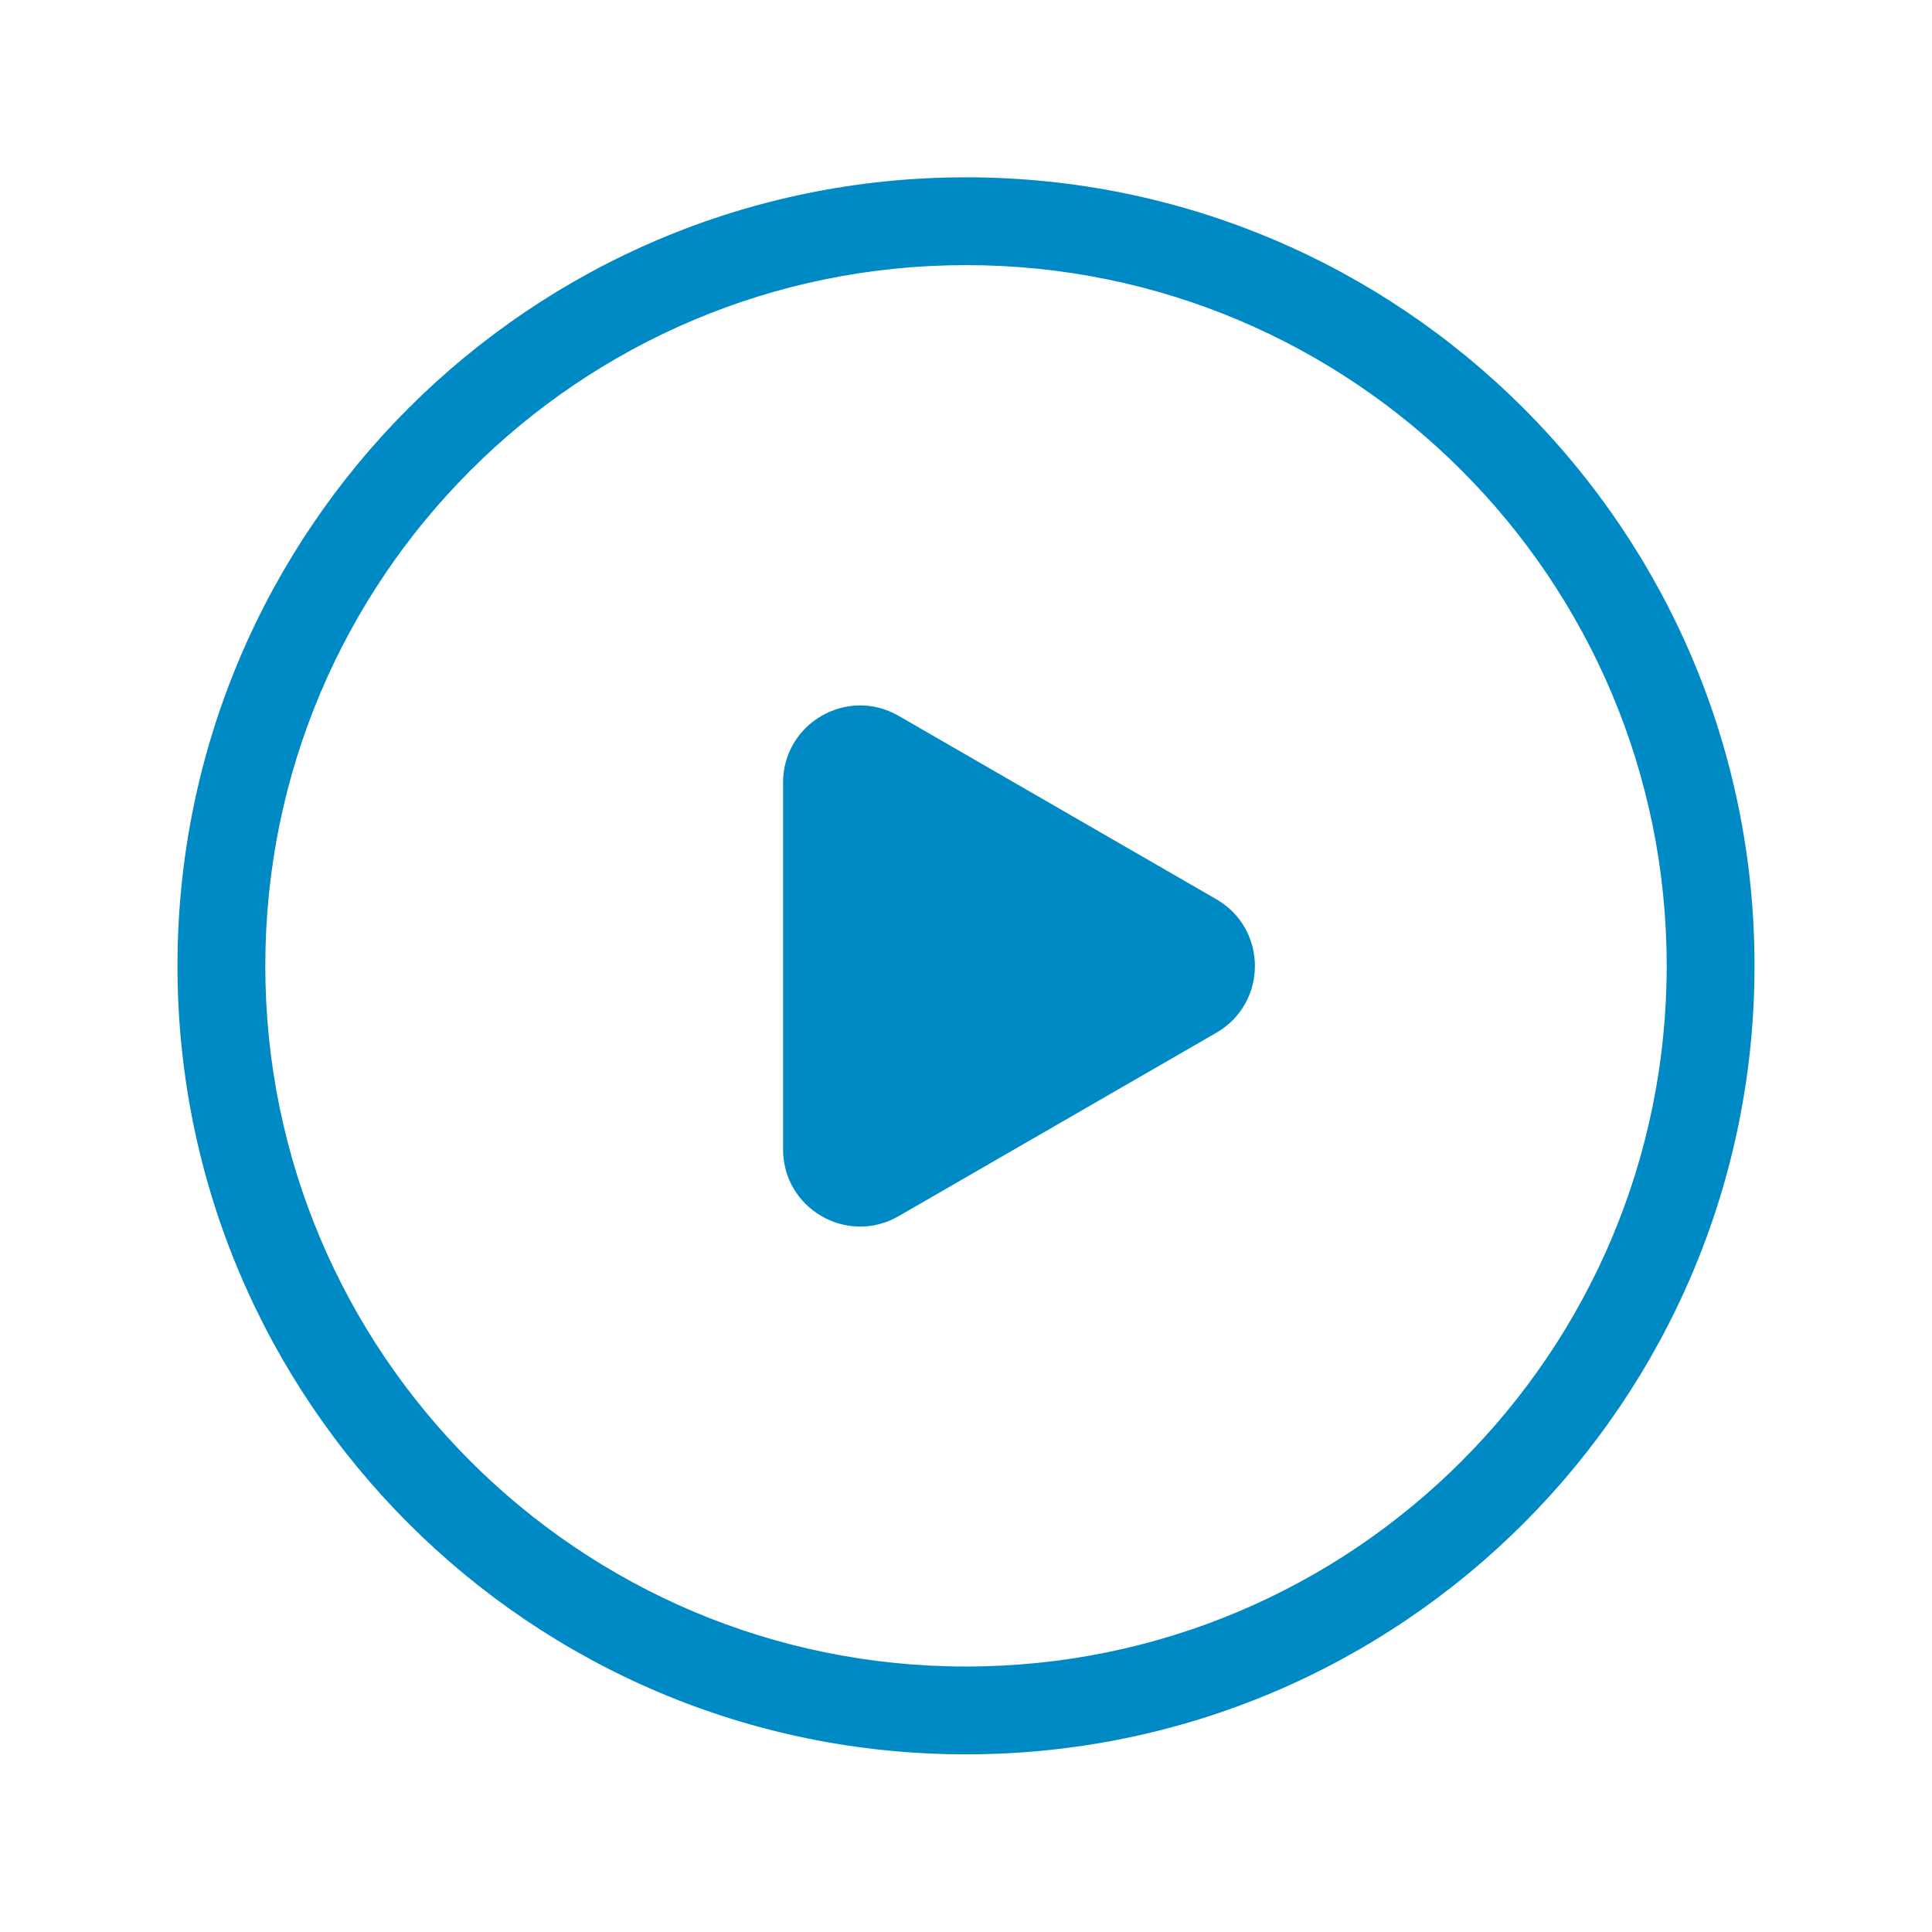 <svg style="width: 22px; height: 22px" xmlns="http://www.w3.org/2000/svg" xmlns:xlink="http://www.w3.org/1999/xlink" viewBox="0 0 22 22" width="22" height="22"> <path d="M11 3.019C6.593 3.019 3.021 6.591 3.021 10.998C3.021 15.405 6.593 18.977 11 18.977C15.407 18.977 18.979 15.405 18.979 10.998C18.979 6.591 15.407 3.019 11 3.019zM2.021 10.998C2.021 6.039 6.041 2.019 11 2.019C15.959 2.019 19.979 6.039 19.979 10.998C19.979 15.957 15.959 19.977 11 19.977C6.041 19.977 2.021 15.957 2.021 10.998z"  fill="#008ac5"></path> <path d="M13.851 10.24C14.436 10.578 14.436 11.422 13.851 11.76L10.232 13.849C9.648 14.186 8.917 13.764 8.917 13.089L8.917 8.911C8.917 8.236 9.648 7.814 10.232 8.151L13.851 10.24z" fill="#008ac5"></path> </svg>
